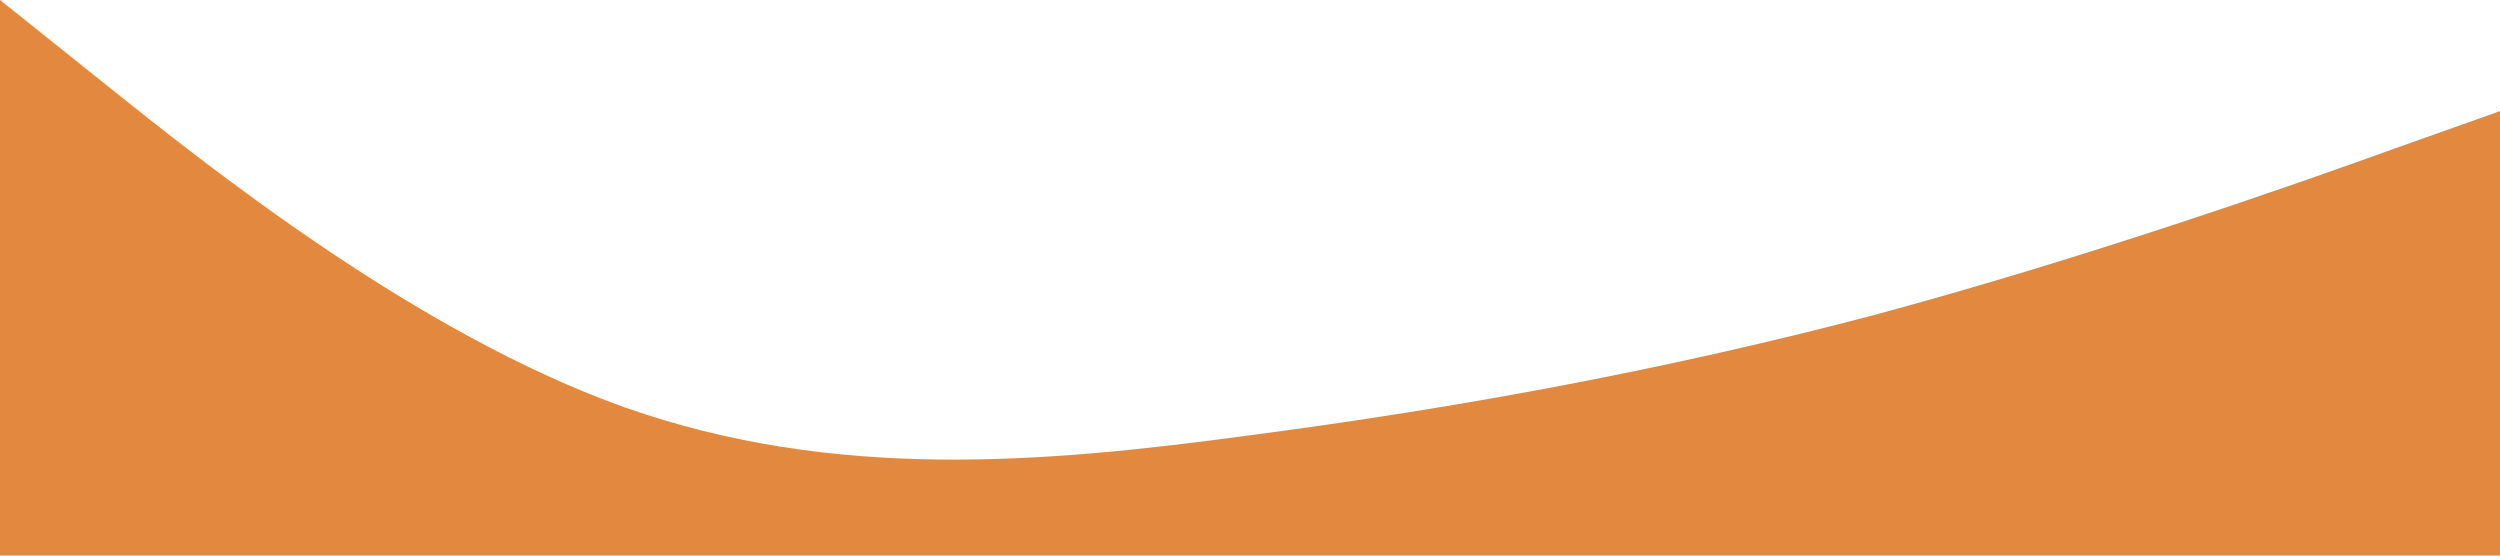 <?xml version="1.0" standalone="no"?><svg xmlns="http://www.w3.org/2000/svg" viewBox="0 0 1440 320"><path fill="#e3893fff" fill-opacity="1" d="M0,0L60,48C120,96,240,192,360,234.7C480,277,600,267,720,250.7C840,235,960,213,1080,181.3C1200,149,1320,107,1380,85.3L1440,64L1440,320L1380,320C1320,320,1200,320,1080,320C960,320,840,320,720,320C600,320,480,320,360,320C240,320,120,320,60,320L0,320Z"></path></svg>